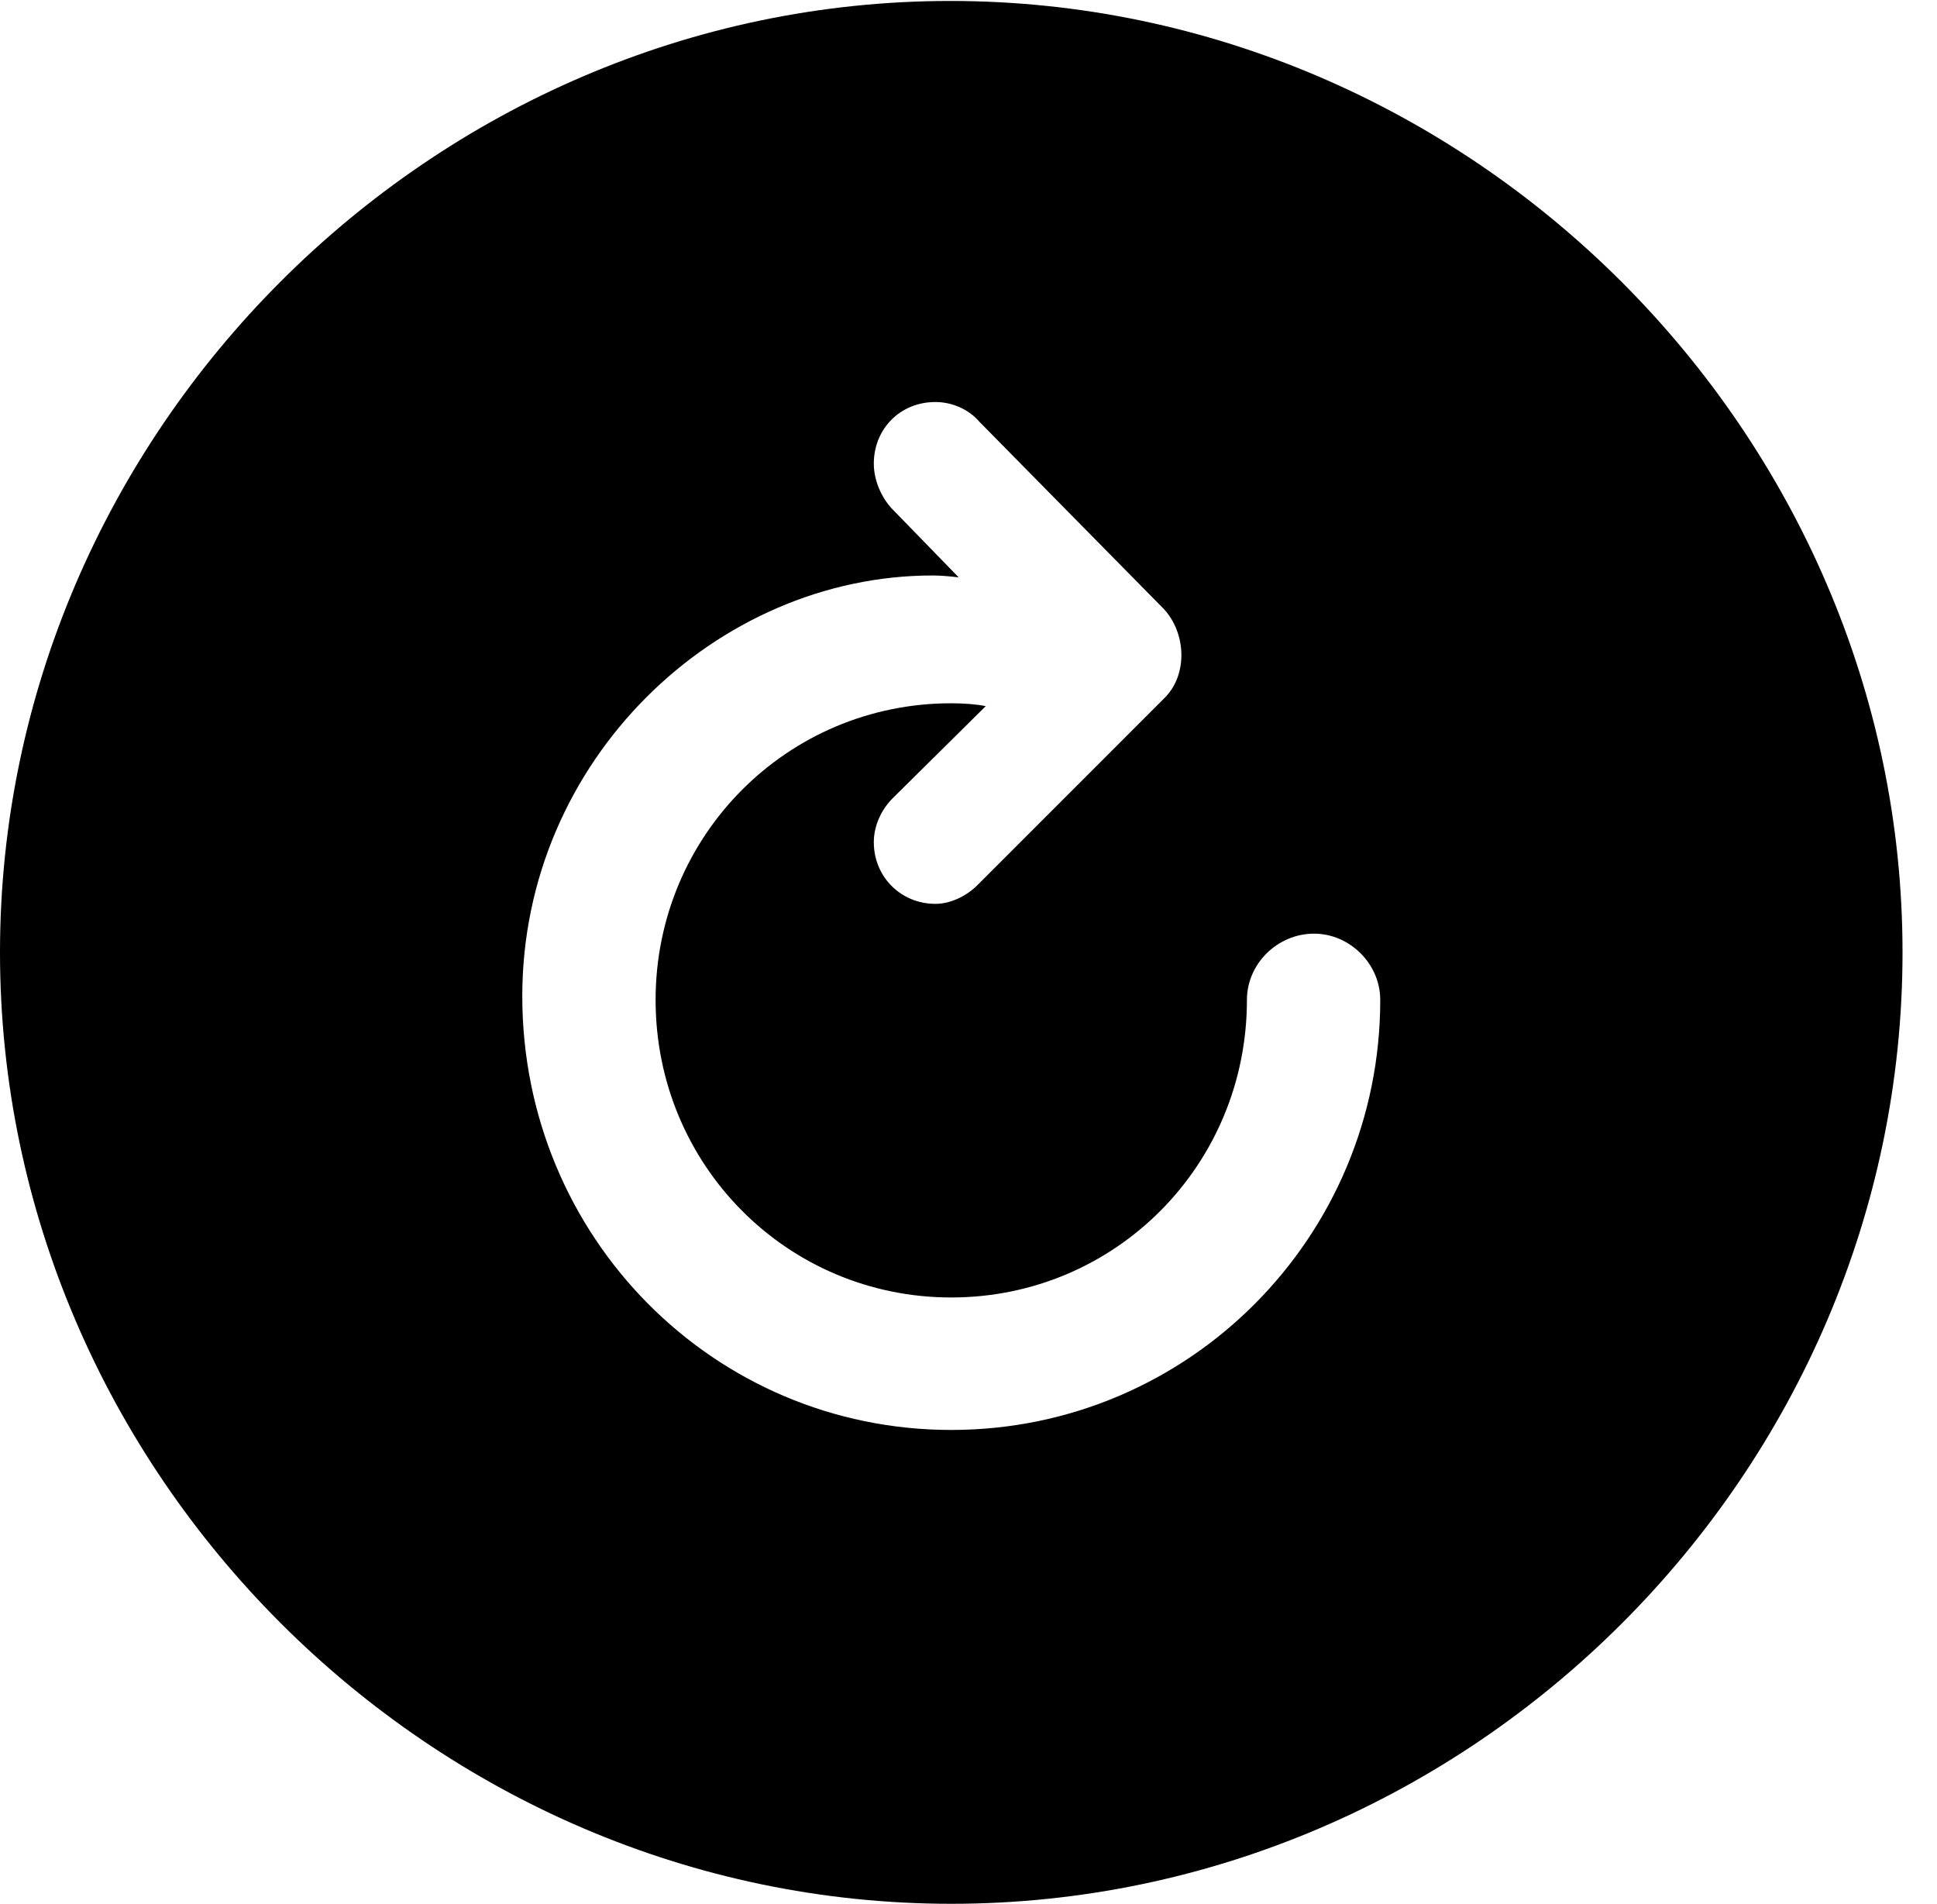 <svg version="1.1" xmlns="http://www.w3.org/2000/svg" xmlns:xlink="http://www.w3.org/1999/xlink" width="20.283" height="19.932" viewBox="0 0 20.283 19.932">
 <g>
  <rect height="19.932" opacity="0" width="20.283" x="0" y="0"/>
  <path d="M19.922 9.971C19.922 15.42 15.41 19.932 9.961 19.932C4.521 19.932 0 15.42 0 9.971C0 4.531 4.512 0.01 9.951 0.01C15.4 0.01 19.922 4.531 19.922 9.971ZM9.15 4.854C9.15 5.029 9.229 5.205 9.336 5.322L10.039 6.045C9.961 6.035 9.854 6.025 9.766 6.025C7.5 6.025 5.469 7.959 5.469 10.43C5.469 12.949 7.471 14.971 9.961 14.971C12.451 14.971 14.453 12.949 14.453 10.469C14.453 10.088 14.131 9.775 13.76 9.775C13.379 9.775 13.057 10.088 13.057 10.469C13.057 12.197 11.68 13.584 9.961 13.584C8.242 13.584 6.865 12.197 6.865 10.469C6.865 8.75 8.242 7.363 9.961 7.363C10.088 7.363 10.225 7.373 10.322 7.393L9.346 8.359C9.229 8.477 9.15 8.643 9.15 8.818C9.15 9.18 9.434 9.463 9.795 9.463C9.961 9.463 10.127 9.375 10.234 9.268L12.188 7.314C12.441 7.07 12.422 6.631 12.188 6.377L10.254 4.414C10.146 4.287 9.971 4.209 9.795 4.209C9.424 4.209 9.15 4.492 9.15 4.854Z" fill="currentColor"/>
 </g>
</svg>
